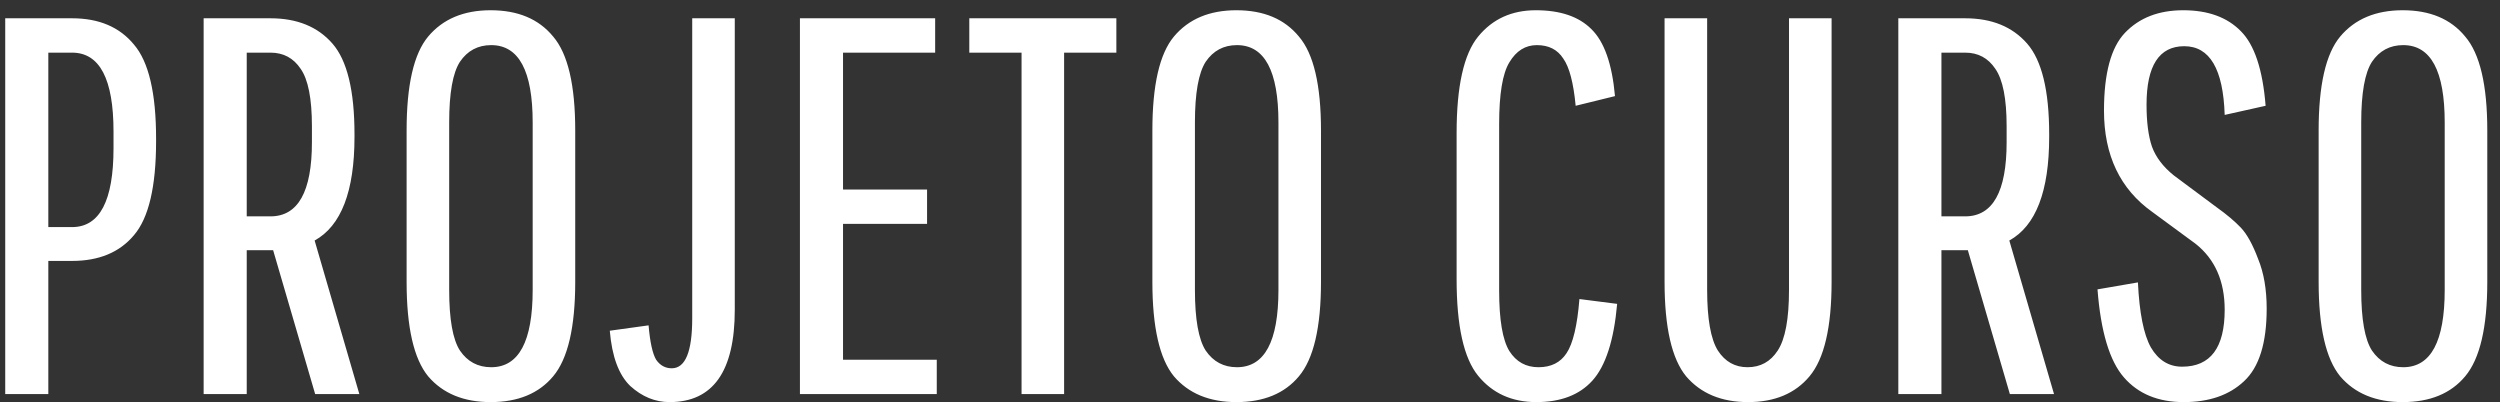 <svg width="143" height="23" viewBox="0 0 143 23" fill="none" xmlns="http://www.w3.org/2000/svg">
<rect x="0" y="0" width="143" height="23" fill="#333333" stroke="none"/>
<path d="M0.299 22.54V1.046H4.12C5.661 1.046 6.842 1.548 7.664 2.551C8.506 3.533 8.928 5.324 8.928 7.924V8.078C8.928 10.677 8.506 12.469 7.664 13.451C6.842 14.434 5.661 14.925 4.12 14.925H2.764V22.54H0.299ZM6.493 8.477V7.525C6.493 4.516 5.702 3.011 4.12 3.011H2.764V12.99H4.12C5.702 12.99 6.493 11.486 6.493 8.477ZM11.648 22.54V1.046H15.469C16.99 1.046 18.171 1.527 19.013 2.489C19.855 3.451 20.277 5.181 20.277 7.678V7.832C20.277 10.943 19.516 12.919 17.997 13.758L20.554 22.54H18.027L15.623 14.311H14.113V22.54H11.648ZM17.842 8.139V7.218C17.842 5.642 17.627 4.547 17.195 3.933C16.784 3.318 16.209 3.011 15.469 3.011H14.113V12.376H15.469C17.051 12.376 17.842 10.964 17.842 8.139ZM32.903 7.464V16.122C32.903 18.722 32.482 20.523 31.64 21.526C30.818 22.509 29.627 23 28.065 23C26.525 23 25.333 22.509 24.491 21.526C23.669 20.523 23.258 18.722 23.258 16.122V7.464C23.258 4.864 23.669 3.073 24.491 2.09C25.333 1.087 26.525 0.586 28.065 0.586C29.627 0.586 30.818 1.087 31.64 2.09C32.482 3.073 32.903 4.864 32.903 7.464ZM30.469 16.583V7.003C30.469 4.055 29.678 2.581 28.096 2.581C27.336 2.581 26.74 2.899 26.309 3.533C25.898 4.168 25.693 5.324 25.693 7.003V16.583C25.693 18.262 25.898 19.418 26.309 20.053C26.74 20.687 27.336 21.005 28.096 21.005C29.678 21.005 30.469 19.531 30.469 16.583ZM37.099 18.61C37.181 19.572 37.325 20.227 37.53 20.575C37.756 20.902 38.054 21.066 38.424 21.066C39.205 21.066 39.595 20.114 39.595 18.21V1.046H42.029V17.719C42.029 21.24 40.786 23 38.3 23C37.478 23 36.729 22.694 36.051 22.079C35.393 21.445 35.003 20.39 34.88 18.917L37.099 18.61ZM48.221 12.806V20.575H53.583V22.54H45.756V1.046H53.491V3.011H48.221V10.841H53.028V12.806H48.221ZM55.444 3.011V1.046H63.856V3.011H60.867V22.54H58.433V3.011H55.444ZM75.561 7.464V16.122C75.561 18.722 75.141 20.523 74.297 21.526C73.475 22.509 72.285 23 70.722 23C69.183 23 67.991 22.509 67.149 21.526C66.328 20.523 65.916 18.722 65.916 16.122V7.464C65.916 4.864 66.328 3.073 67.149 2.09C67.991 1.087 69.183 0.586 70.722 0.586C72.285 0.586 73.475 1.087 74.297 2.09C75.141 3.073 75.561 4.864 75.561 7.464ZM73.127 16.583V7.003C73.127 4.055 72.336 2.581 70.754 2.581C69.993 2.581 69.398 2.899 68.966 3.533C68.557 4.168 68.35 5.324 68.35 7.003V16.583C68.35 18.262 68.557 19.418 68.966 20.053C69.398 20.687 69.993 21.005 70.754 21.005C72.336 21.005 73.127 19.531 73.127 16.583ZM85.751 16.614C85.751 18.292 85.947 19.449 86.337 20.083C86.729 20.697 87.283 21.005 88.002 21.005C88.721 21.005 89.255 20.738 89.604 20.206C89.975 19.653 90.221 18.62 90.343 17.105L92.501 17.381C92.316 19.469 91.843 20.933 91.084 21.772C90.343 22.591 89.275 23 87.878 23C86.481 23 85.373 22.499 84.551 21.496C83.729 20.492 83.318 18.65 83.318 15.969V7.617C83.318 4.936 83.729 3.093 84.551 2.09C85.373 1.087 86.471 0.586 87.849 0.586C89.245 0.586 90.302 0.944 91.021 1.66C91.762 2.377 92.213 3.656 92.377 5.498L90.128 6.051C90.004 4.741 89.768 3.84 89.419 3.349C89.09 2.837 88.587 2.581 87.909 2.581C87.251 2.581 86.729 2.909 86.337 3.564C85.947 4.199 85.751 5.376 85.751 7.095V16.614ZM102.331 1.046H104.767V16.122C104.767 18.722 104.345 20.523 103.504 21.526C102.682 22.509 101.509 23 99.99 23C98.471 23 97.288 22.509 96.447 21.526C95.625 20.523 95.213 18.722 95.213 16.122V1.046H97.649V16.583C97.649 18.241 97.854 19.398 98.263 20.053C98.676 20.687 99.239 21.005 99.959 21.005C100.7 21.005 101.273 20.687 101.685 20.053C102.116 19.398 102.331 18.241 102.331 16.583V1.046ZM108.584 22.54V1.046H112.406C113.926 1.046 115.106 1.527 115.949 2.489C116.791 3.451 117.213 5.181 117.213 7.678V7.832C117.213 10.943 116.452 12.919 114.933 13.758L117.49 22.54H114.964L112.56 14.311H111.05V22.54H108.584ZM114.779 8.139V7.218C114.779 5.642 114.562 4.547 114.13 3.933C113.72 3.318 113.145 3.011 112.406 3.011H111.05V12.376H112.406C113.987 12.376 114.779 10.964 114.779 8.139ZM127.252 17.719C127.252 16.081 126.696 14.823 125.586 13.943L123.121 12.131C121.273 10.821 120.348 8.886 120.348 6.327C120.348 4.199 120.748 2.714 121.55 1.875C122.372 1.015 123.482 0.586 124.879 0.586C126.296 0.586 127.395 0.985 128.176 1.783C128.956 2.561 129.429 3.984 129.593 6.051L127.252 6.573C127.169 3.953 126.398 2.643 124.94 2.643C123.501 2.643 122.782 3.758 122.782 5.99C122.782 6.972 122.884 7.771 123.091 8.385C123.316 8.999 123.738 9.551 124.355 10.043L126.789 11.854C127.364 12.264 127.825 12.653 128.176 13.021C128.525 13.39 128.854 13.983 129.161 14.802C129.491 15.601 129.654 16.552 129.654 17.658C129.654 19.623 129.222 21.005 128.361 21.803C127.518 22.601 126.367 23 124.908 23C123.45 23 122.309 22.53 121.489 21.588C120.667 20.646 120.163 18.968 119.977 16.552L122.289 16.153C122.372 17.893 122.618 19.131 123.028 19.868C123.46 20.605 124.057 20.974 124.816 20.974C126.44 20.974 127.252 19.889 127.252 17.719ZM142.273 7.464V16.122C142.273 18.722 141.851 20.523 141.008 21.526C140.188 22.509 138.995 23 137.435 23C135.894 23 134.701 22.509 133.859 21.526C133.038 20.523 132.626 18.722 132.626 16.122V7.464C132.626 4.864 133.038 3.073 133.859 2.09C134.701 1.087 135.894 0.586 137.435 0.586C138.995 0.586 140.188 1.087 141.008 2.09C141.851 3.073 142.273 4.864 142.273 7.464ZM139.837 16.583V7.003C139.837 4.055 139.047 2.581 137.464 2.581C136.705 2.581 136.108 2.899 135.677 3.533C135.267 4.168 135.062 5.324 135.062 7.003V16.583C135.062 18.262 135.267 19.418 135.677 20.053C136.108 20.687 136.705 21.005 137.464 21.005C139.047 21.005 139.837 19.531 139.837 16.583Z" fill="white"/>
</svg>
